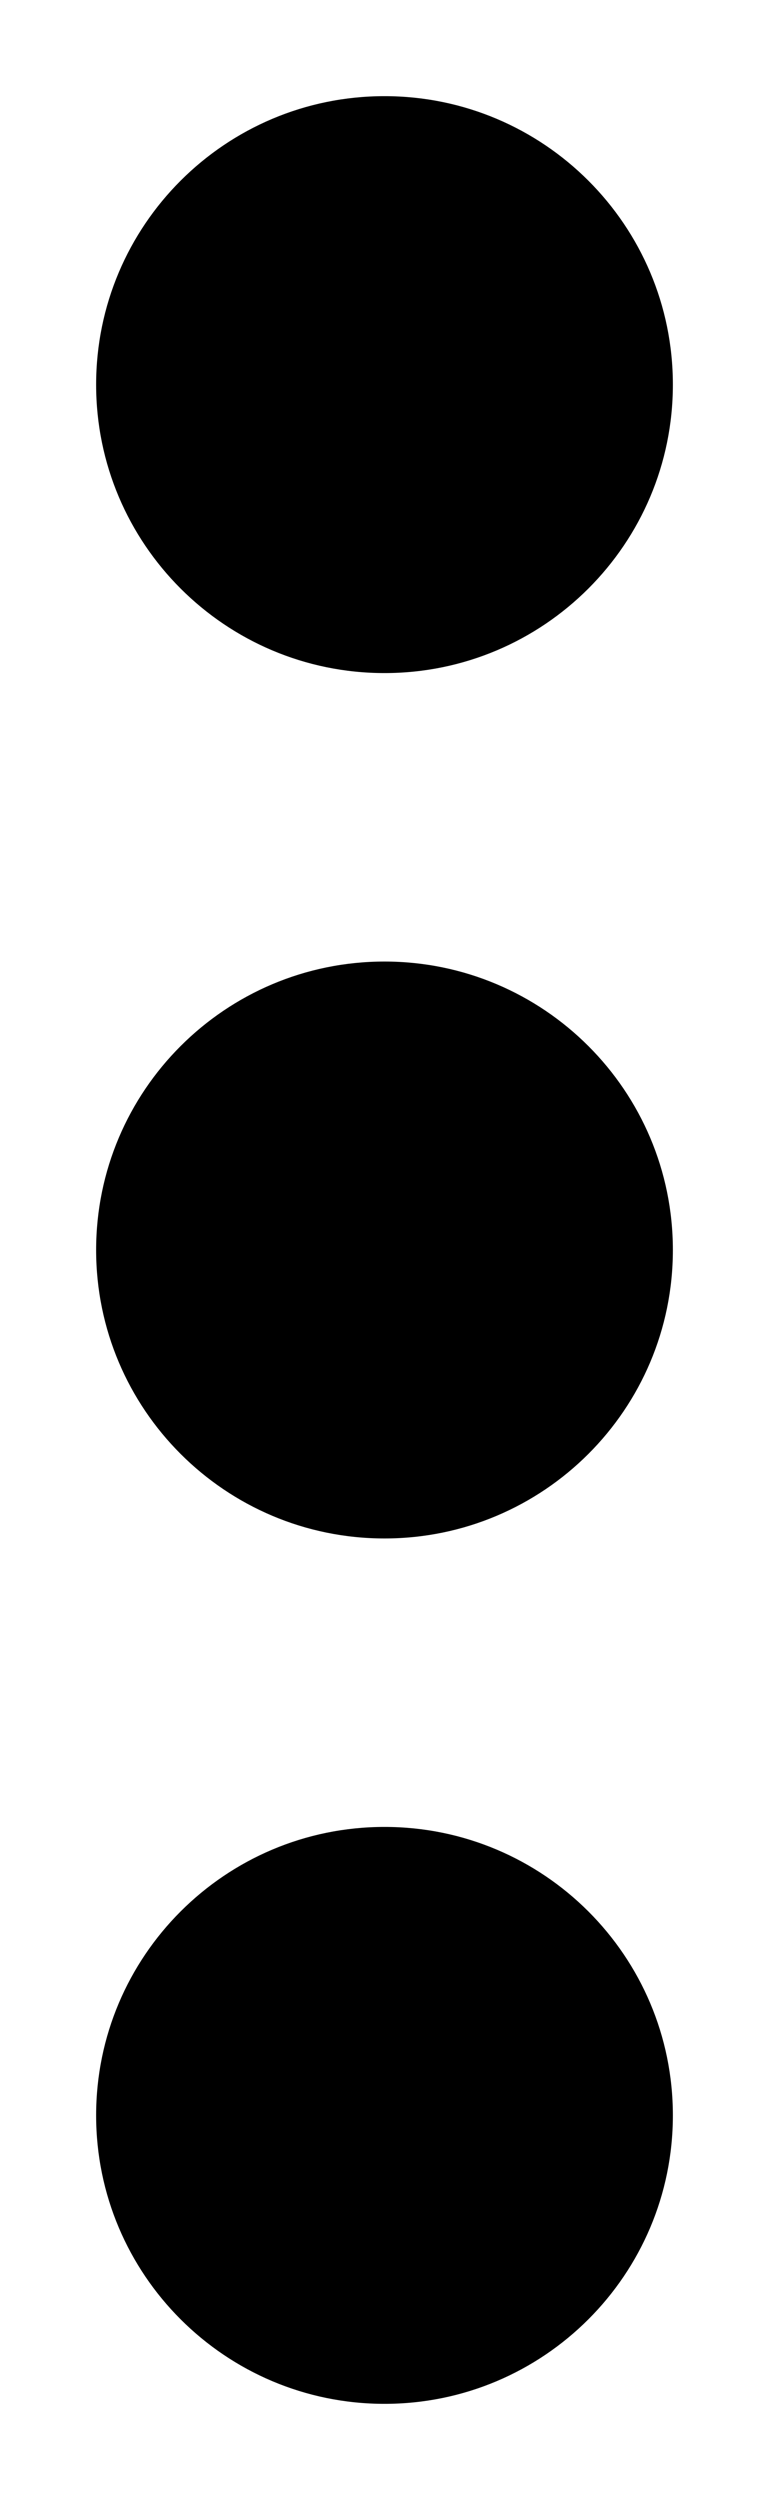 <svg xmlns="http://www.w3.org/2000/svg" width="4" height="13" viewBox="0 0 4 13" fill="none">
  <path fill-rule="evenodd" clip-rule="evenodd" d="M2 0.5C2.828 0.5 3.5 1.172 3.5 2C3.5 2.828 2.828 3.5 2 3.5C1.172 3.5 0.5 2.828 0.5 2C0.5 1.172 1.172 0.5 2 0.5ZM2 5C2.828 5 3.5 5.672 3.5 6.5C3.5 7.328 2.828 8 2 8C1.172 8 0.5 7.328 0.5 6.5C0.5 5.672 1.172 5 2 5ZM3.5 11C3.5 10.172 2.828 9.5 2 9.5C1.172 9.5 0.5 10.172 0.5 11C0.5 11.828 1.172 12.5 2 12.5C2.828 12.5 3.5 11.828 3.5 11Z" fill="black"/>
</svg>